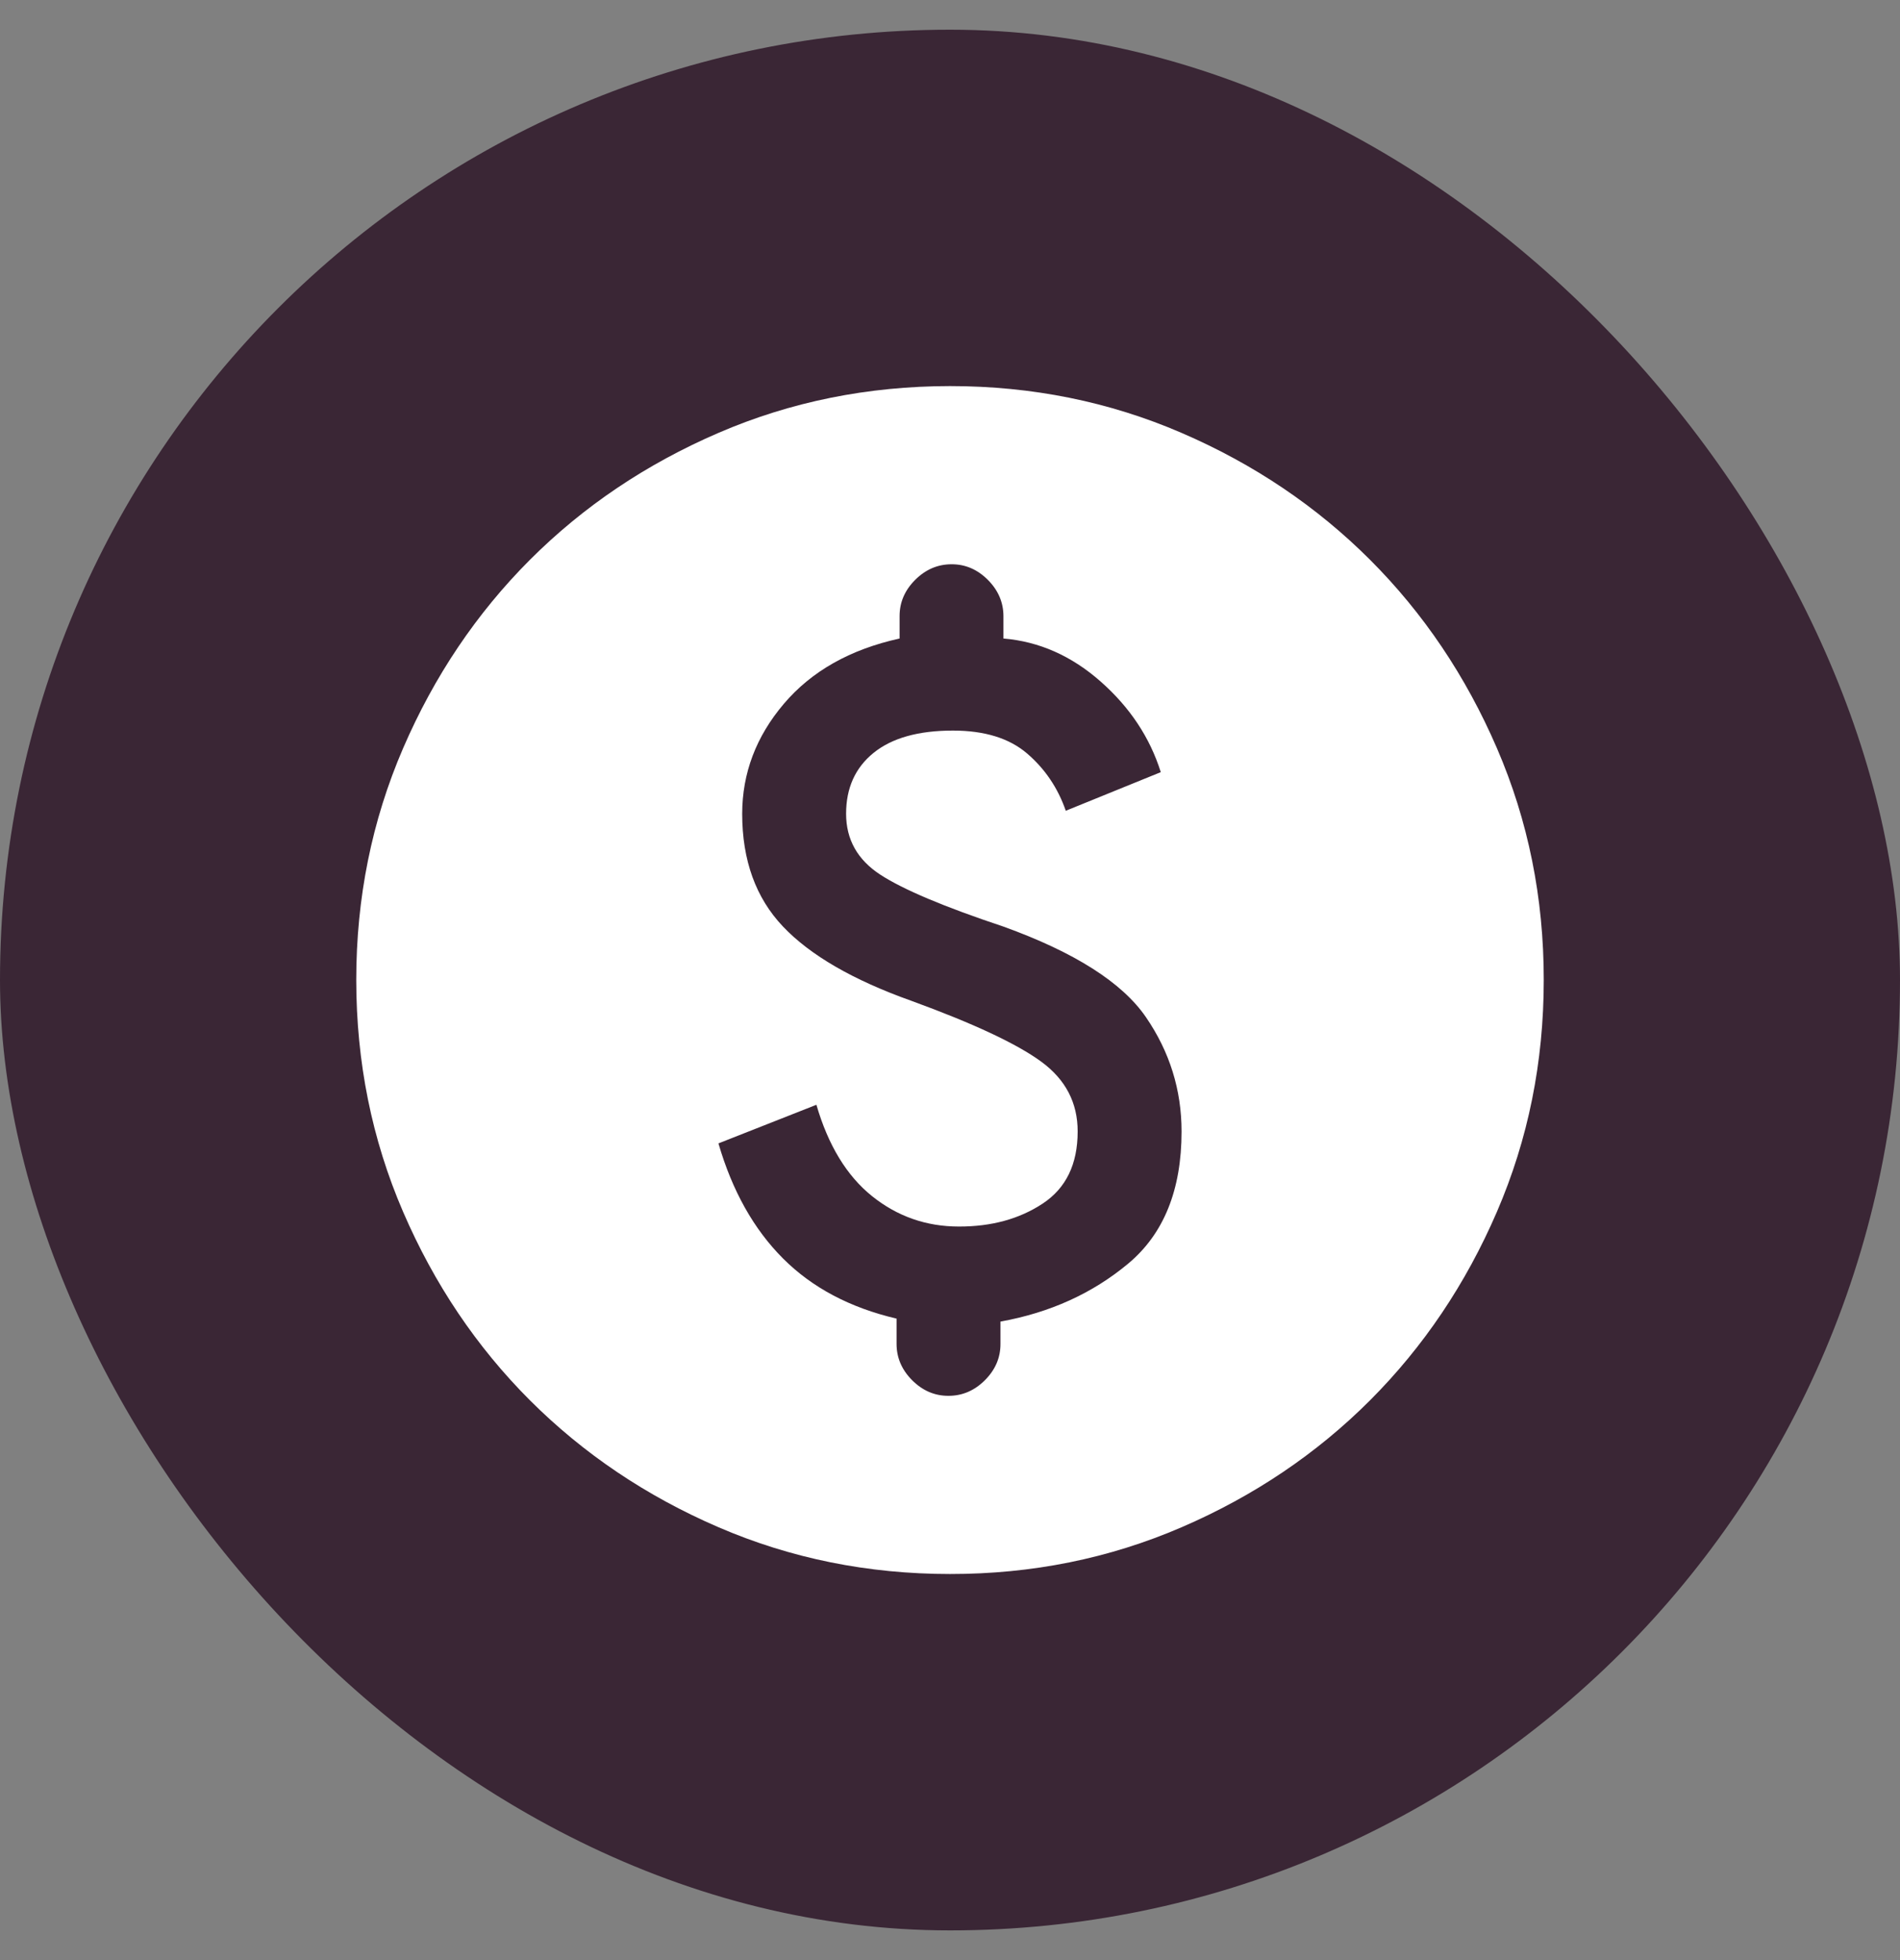 <svg width="32" height="33" viewBox="0 0 32 33" fill="none" xmlns="http://www.w3.org/2000/svg">
<rect x="0" y="0" width="32" height="33" fill="#808080" stroke="none"/>
<rect y="0.5" width="32" height="32" rx="16" fill="#3A2635"/>
<path d="M12.1 19.25C12.333 20.05 12.696 20.696 13.188 21.188C13.68 21.68 14.317 22.017 15.1 22.2V22.625C15.1 22.858 15.188 23.063 15.363 23.238C15.538 23.413 15.742 23.501 15.975 23.5C16.208 23.5 16.413 23.412 16.588 23.237C16.763 23.062 16.851 22.858 16.85 22.625V22.25C17.683 22.1 18.4 21.775 19 21.275C19.6 20.775 19.9 20.033 19.9 19.05C19.9 18.35 19.7 17.708 19.3 17.125C18.9 16.542 18.1 16.033 16.9 15.6C15.9 15.267 15.208 14.975 14.825 14.725C14.442 14.475 14.25 14.133 14.25 13.7C14.25 13.267 14.404 12.925 14.713 12.675C15.022 12.425 15.467 12.3 16.05 12.3C16.583 12.3 17 12.429 17.3 12.687C17.6 12.945 17.817 13.266 17.95 13.65L19.55 13C19.367 12.417 19.029 11.908 18.538 11.475C18.047 11.042 17.501 10.8 16.9 10.75V10.375C16.9 10.142 16.812 9.937 16.637 9.762C16.462 9.587 16.258 9.499 16.026 9.5C15.793 9.5 15.588 9.588 15.413 9.763C15.238 9.938 15.15 10.142 15.151 10.375V10.75C14.318 10.933 13.668 11.3 13.201 11.85C12.734 12.4 12.501 13.017 12.5 13.7C12.5 14.483 12.729 15.117 13.188 15.6C13.647 16.083 14.367 16.5 15.35 16.85C16.4 17.233 17.129 17.575 17.538 17.875C17.947 18.175 18.151 18.567 18.15 19.05C18.15 19.6 17.954 20.004 17.562 20.263C17.17 20.522 16.699 20.651 16.15 20.65C15.6 20.65 15.112 20.479 14.687 20.138C14.262 19.797 13.949 19.284 13.75 18.6L12.1 19.25ZM16 26.5C14.617 26.5 13.317 26.237 12.1 25.712C10.883 25.187 9.825 24.474 8.925 23.575C8.025 22.675 7.313 21.617 6.788 20.4C6.263 19.183 6.001 17.883 6 16.5C6 15.117 6.263 13.817 6.788 12.6C7.313 11.383 8.026 10.325 8.925 9.425C9.825 8.525 10.883 7.813 12.1 7.288C13.317 6.763 14.617 6.501 16 6.5C17.383 6.5 18.683 6.763 19.9 7.288C21.117 7.813 22.175 8.526 23.075 9.425C23.975 10.325 24.688 11.383 25.213 12.6C25.738 13.817 26.001 15.117 26 16.5C26 17.883 25.737 19.183 25.212 20.4C24.687 21.617 23.974 22.675 23.075 23.575C22.175 24.475 21.117 25.188 19.9 25.713C18.683 26.238 17.383 26.501 16 26.5Z" fill="white"/>
</svg>
